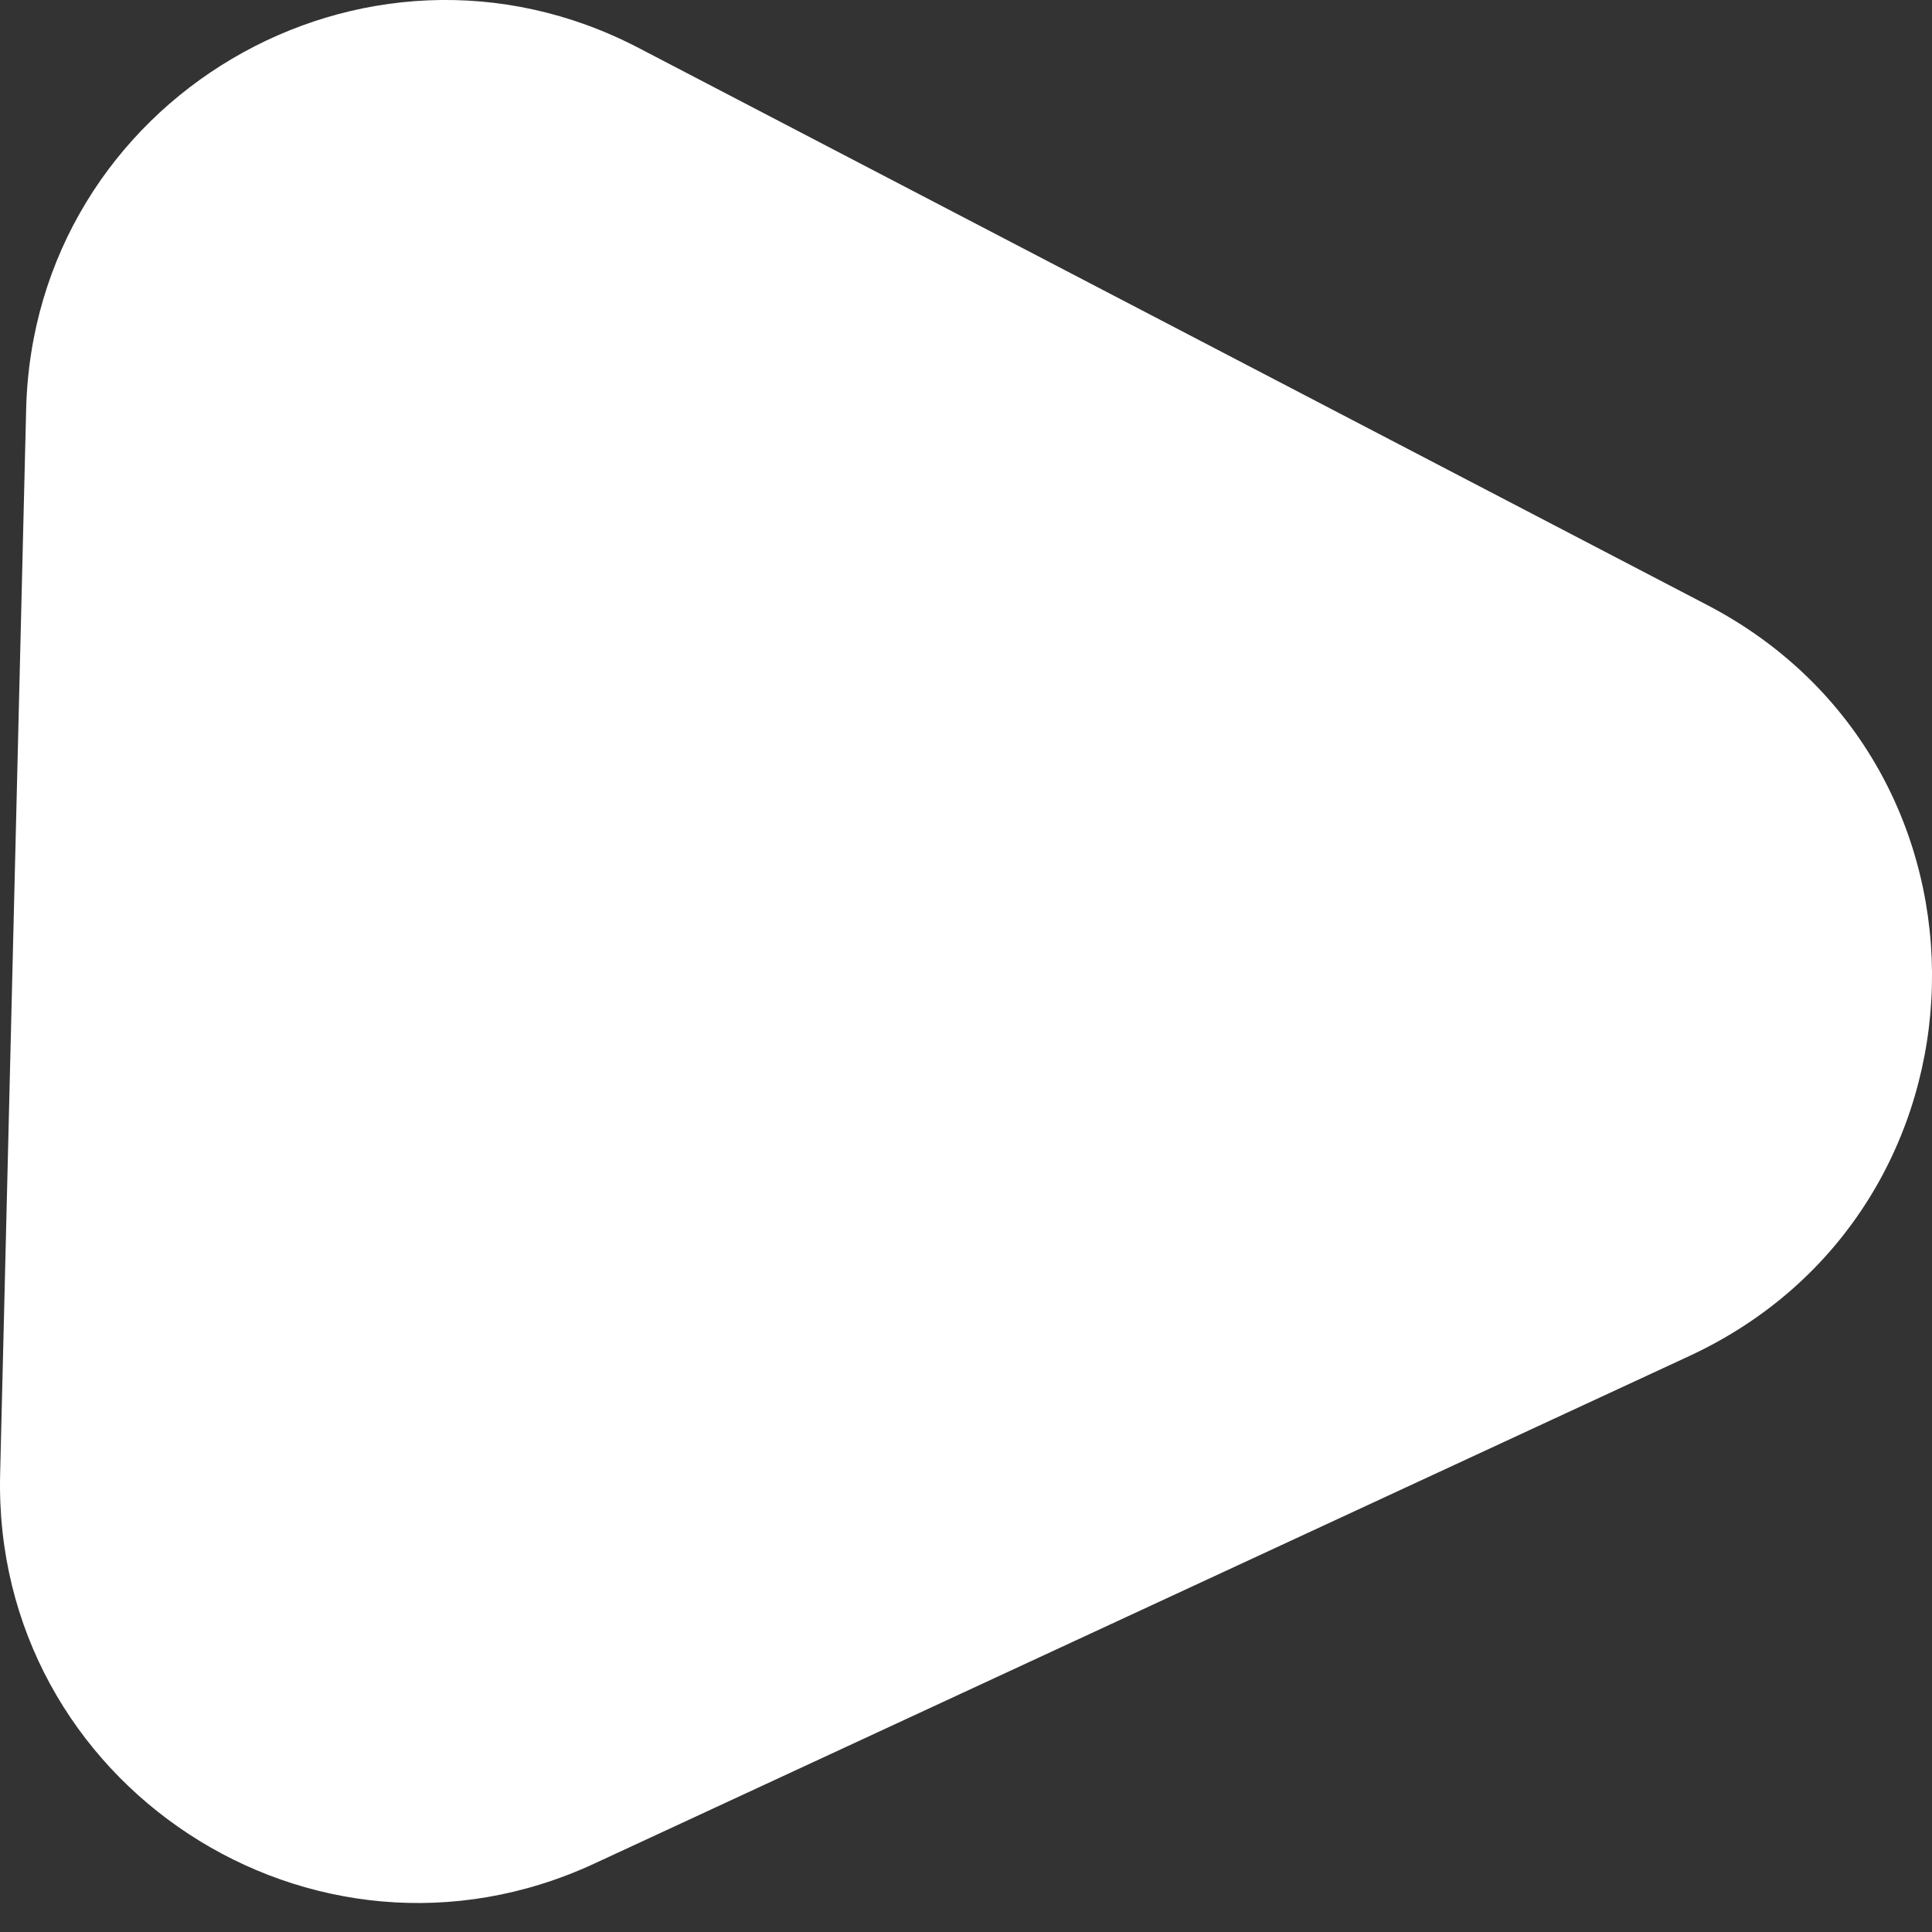 <svg width="15" height="15" viewBox="0 0 15 15" fill="none" xmlns="http://www.w3.org/2000/svg">
<rect x="0" y="0" width="15" height="15" fill="#333333" stroke="none"/>
<path d="M13.256 4.698C15.646 5.945 15.562 9.394 13.114 10.529L4.614 14.469C2.429 15.482 -0.058 13.853 0.001 11.446L0.203 3.179C0.261 0.773 2.824 -0.741 4.958 0.372L13.256 4.698Z" fill="white"/>
</svg>
